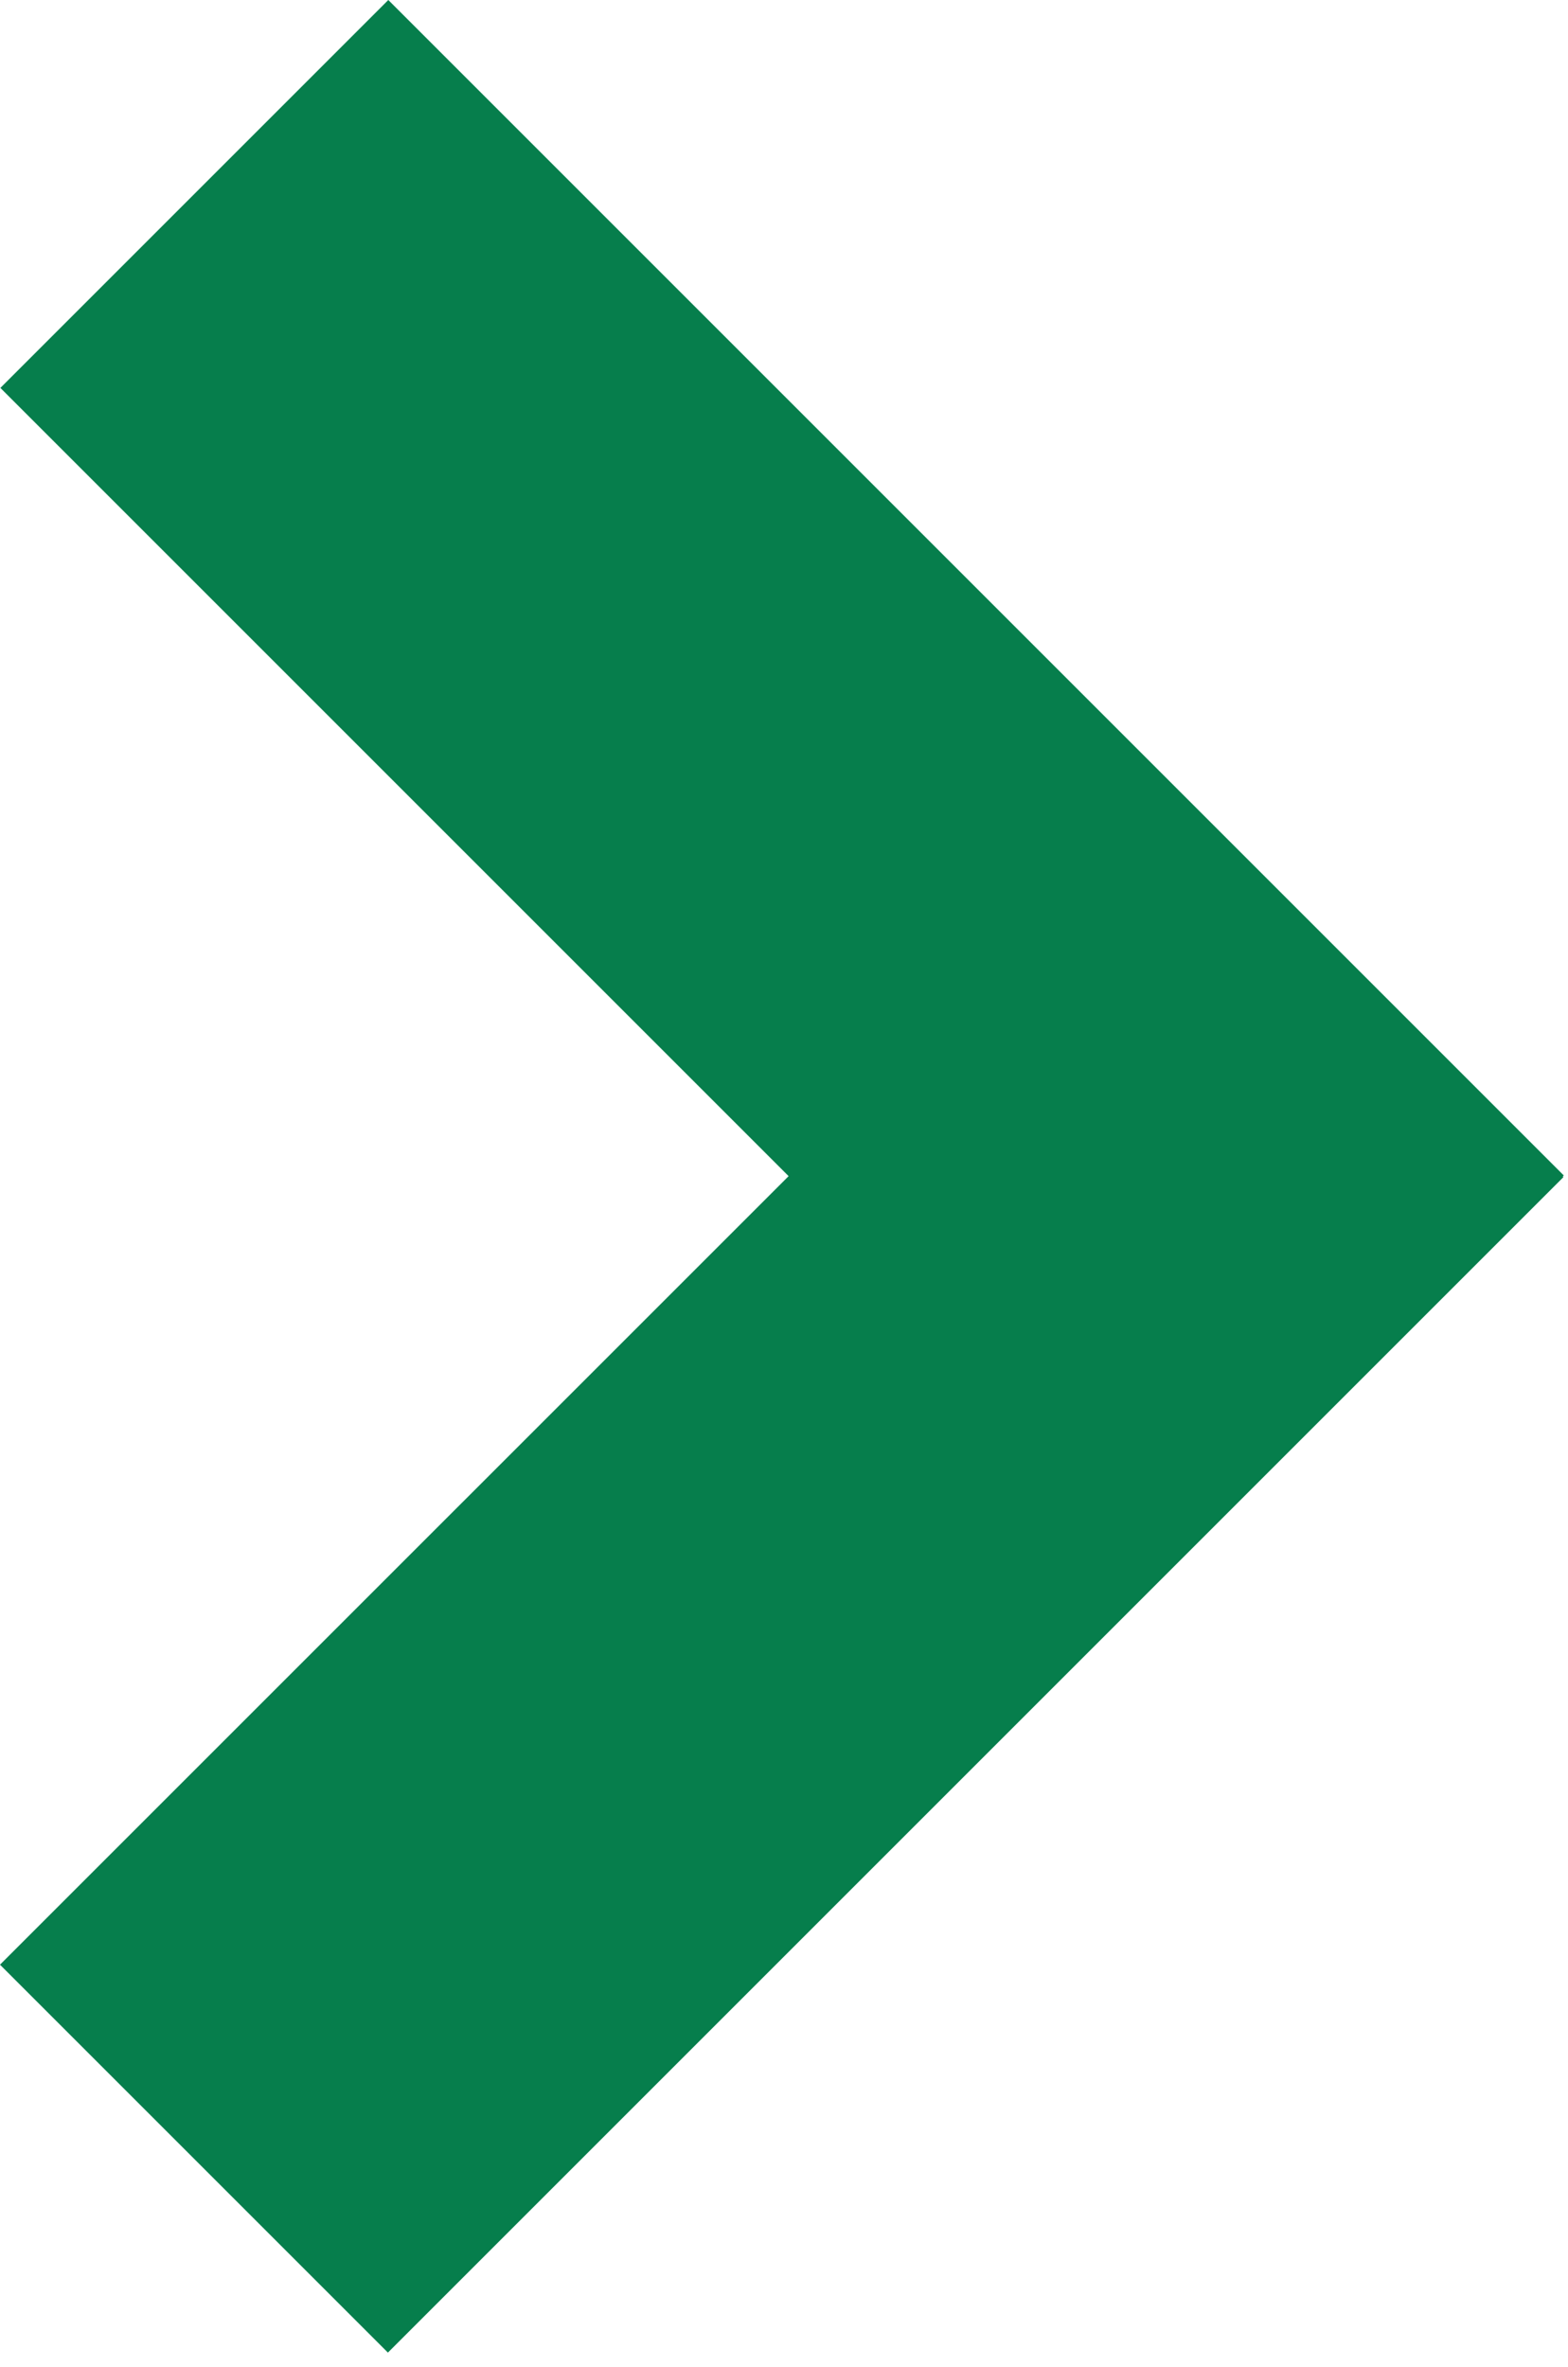 <svg width="53" height="80" viewBox="0 0 53 80" fill="none" xmlns="http://www.w3.org/2000/svg">
<path d="M1.14631e-06 66.41L26.656 39.756L0.013 13.112L13.125 -3.47352e-06L52.857 39.732L52.823 39.768L52.845 39.789L13.112 79.522L1.14631e-06 66.41Z" fill="#067E4C"/>
</svg>
